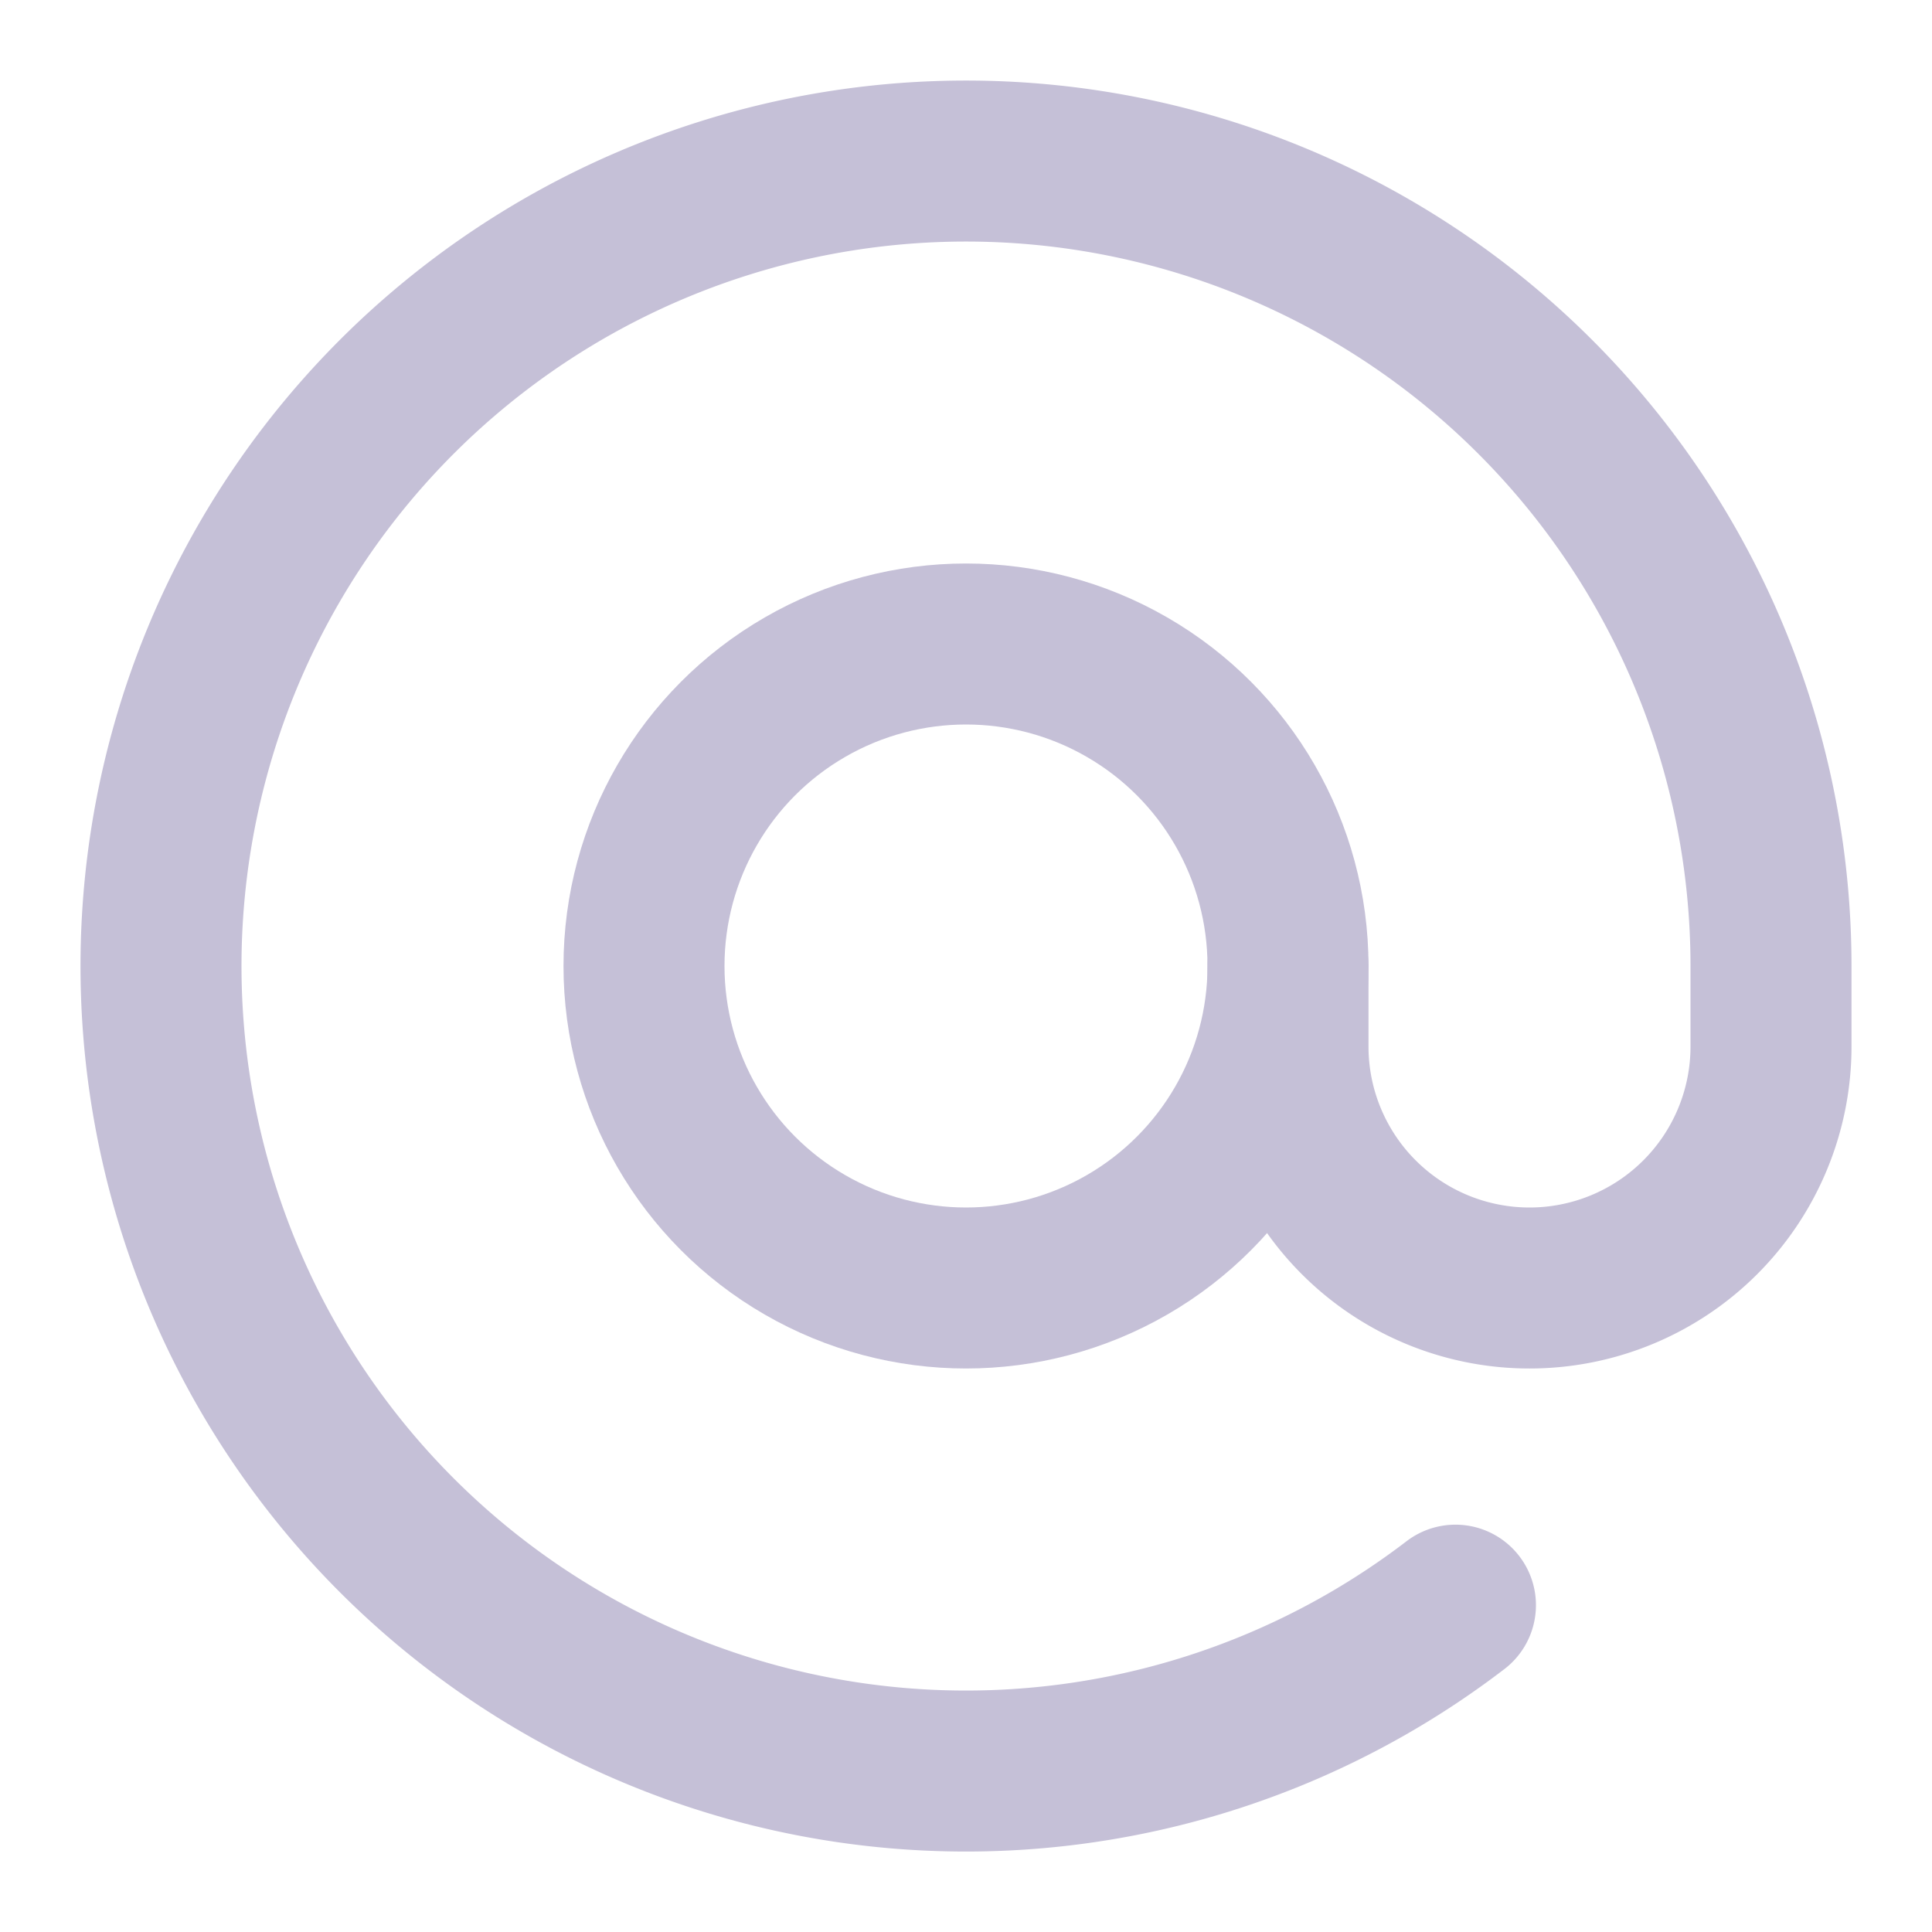 <svg xmlns="http://www.w3.org/2000/svg" width="24" height="24" viewBox="0 0 24 24" fill="none" stroke="#C5C0D7" stroke-width="2" stroke-linecap="round" stroke-linejoin="round">
    <circle cx="12" cy="12" r="4"/>
    <path d="M16 12v1a3 3 0 0 0 6 0v-1a10 10 0 1 0-3.92 7.94"/>
</svg>
